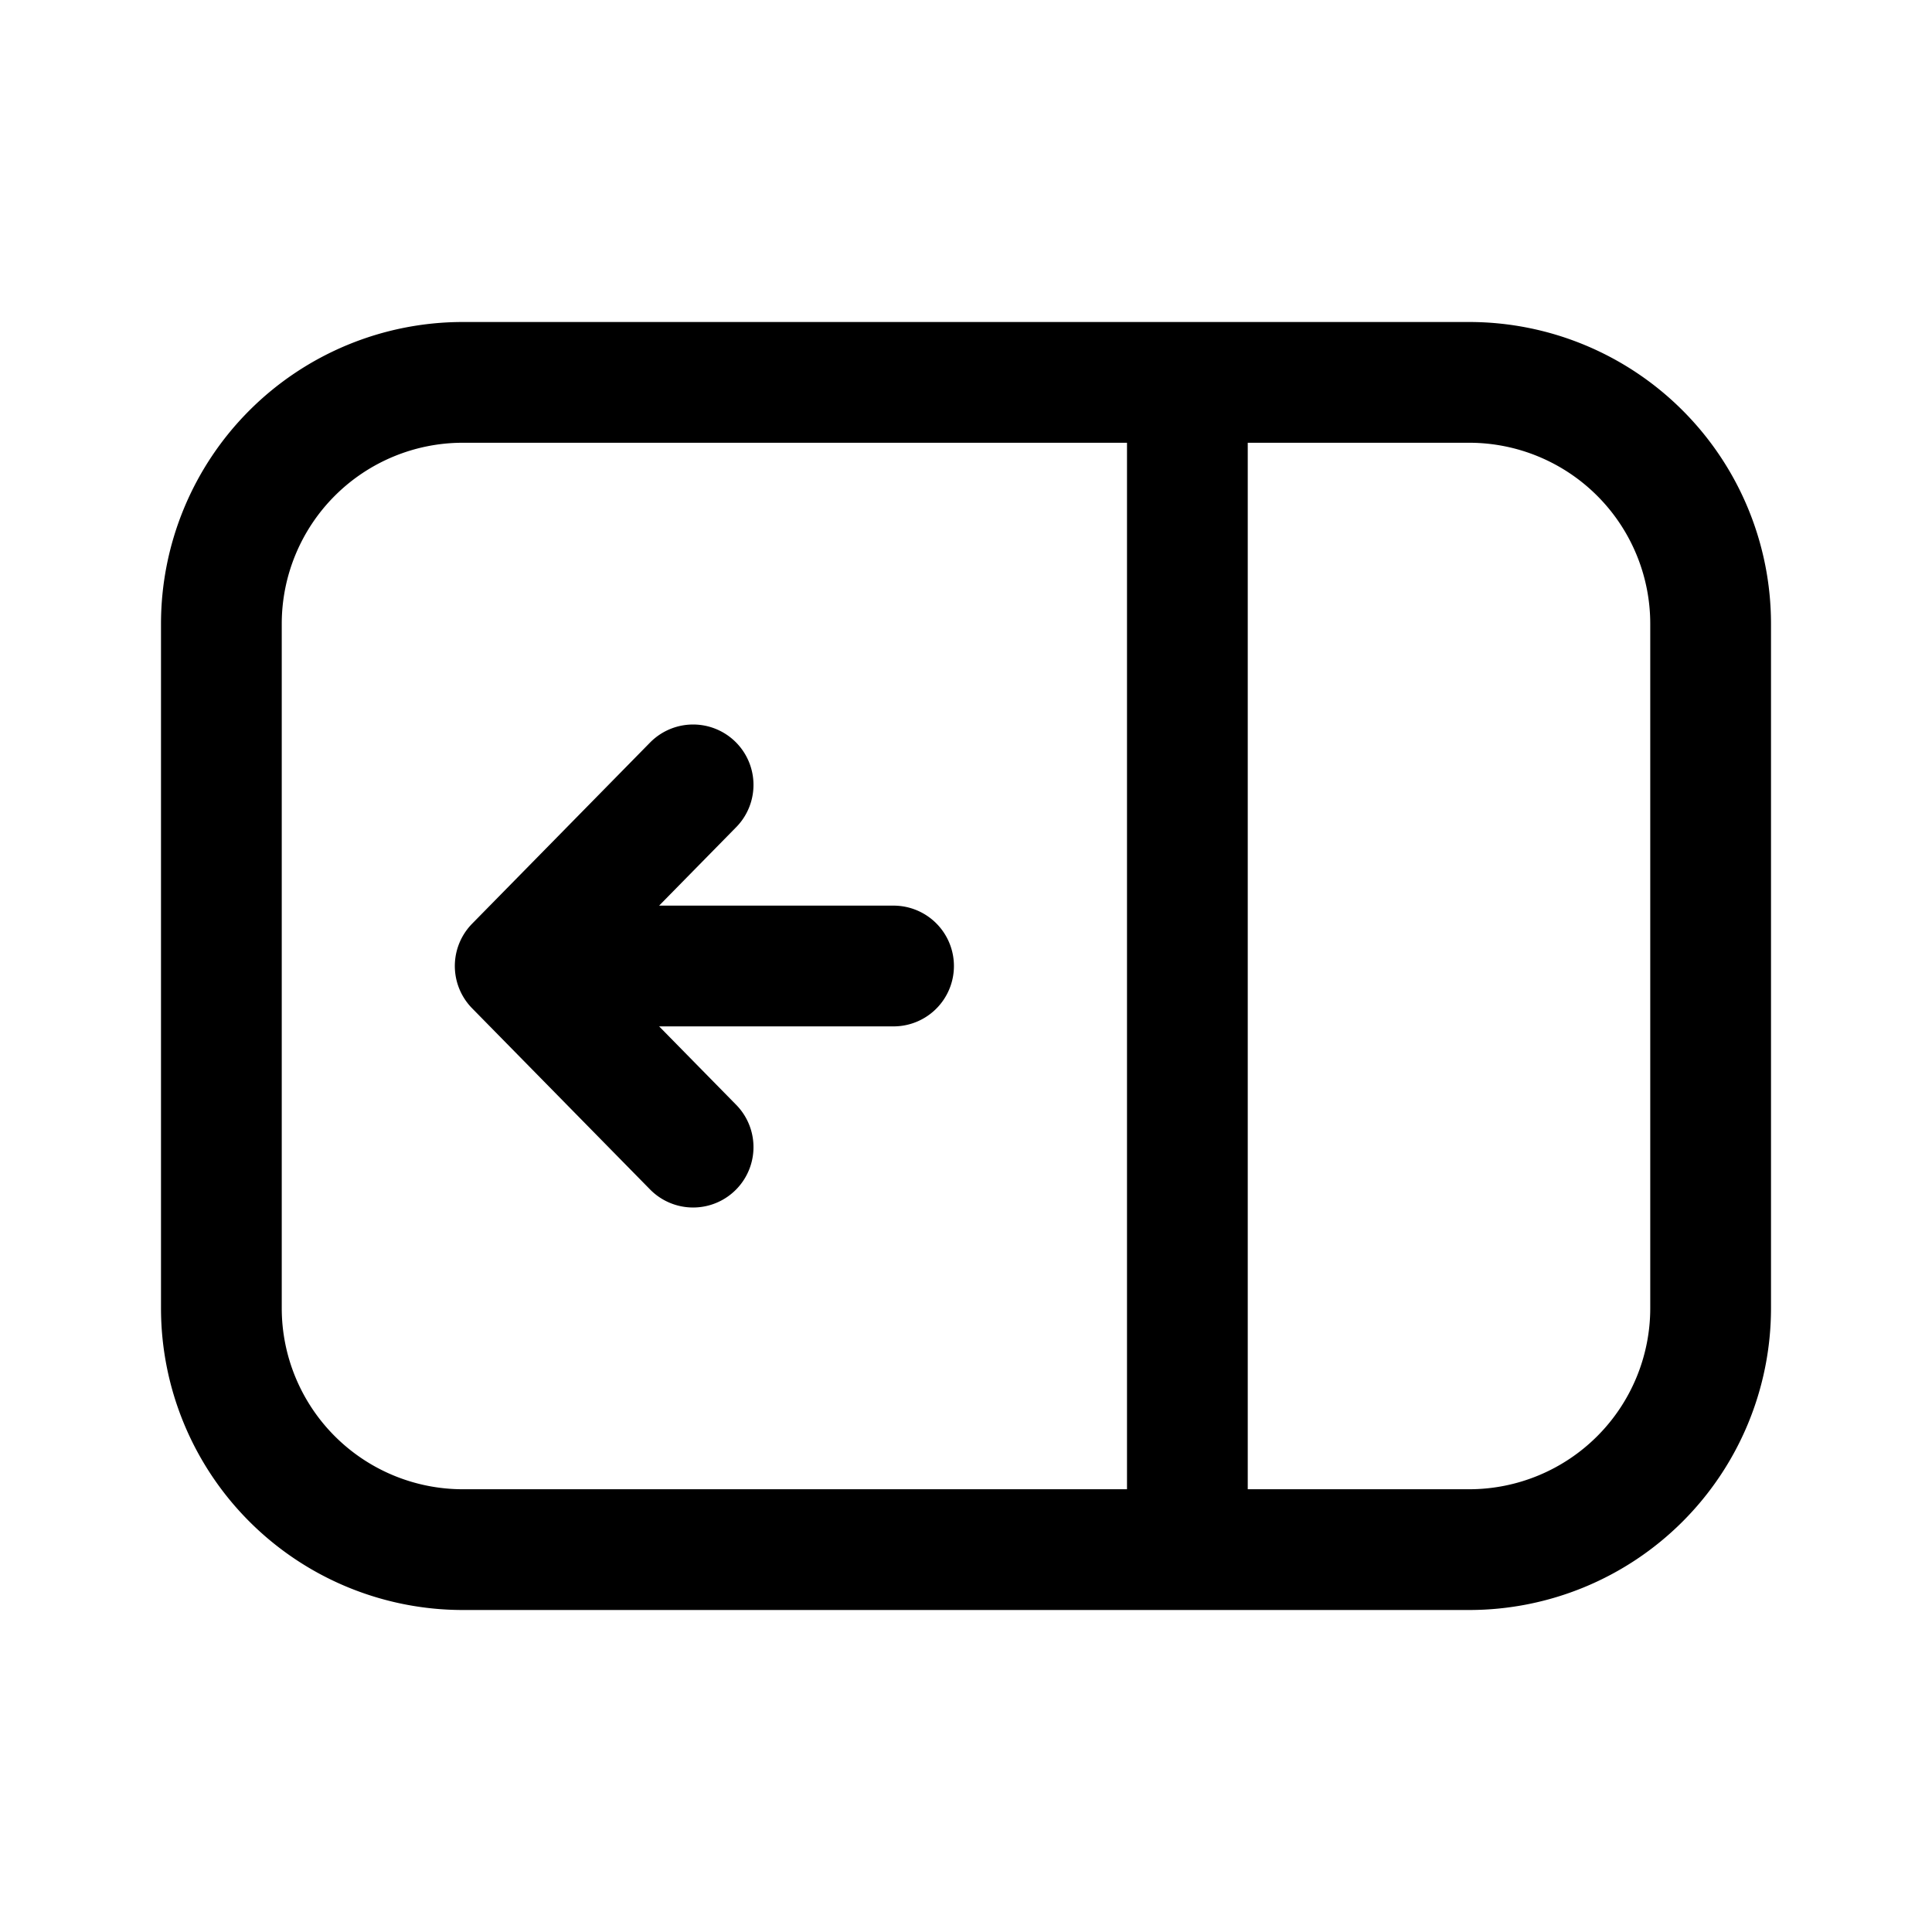 <svg xmlns="http://www.w3.org/2000/svg" width="24" height="24" fill="none" viewBox="0 0 24 24"><path stroke="currentColor" stroke-linecap="round" stroke-linejoin="round" stroke-width="1.5" d="M14.75 4.75h3.5a3 3 0 0 1 3 3v8.5a3 3 0 0 1-3 3h-3.5m0-14.5h-9a3 3 0 0 0-3 3v8.5a3 3 0 0 0 3 3h9m0-14.5v14.5m-6.14-5L6.4 12m0 0 2.21-2.25M6.4 12h4.7"/></svg>